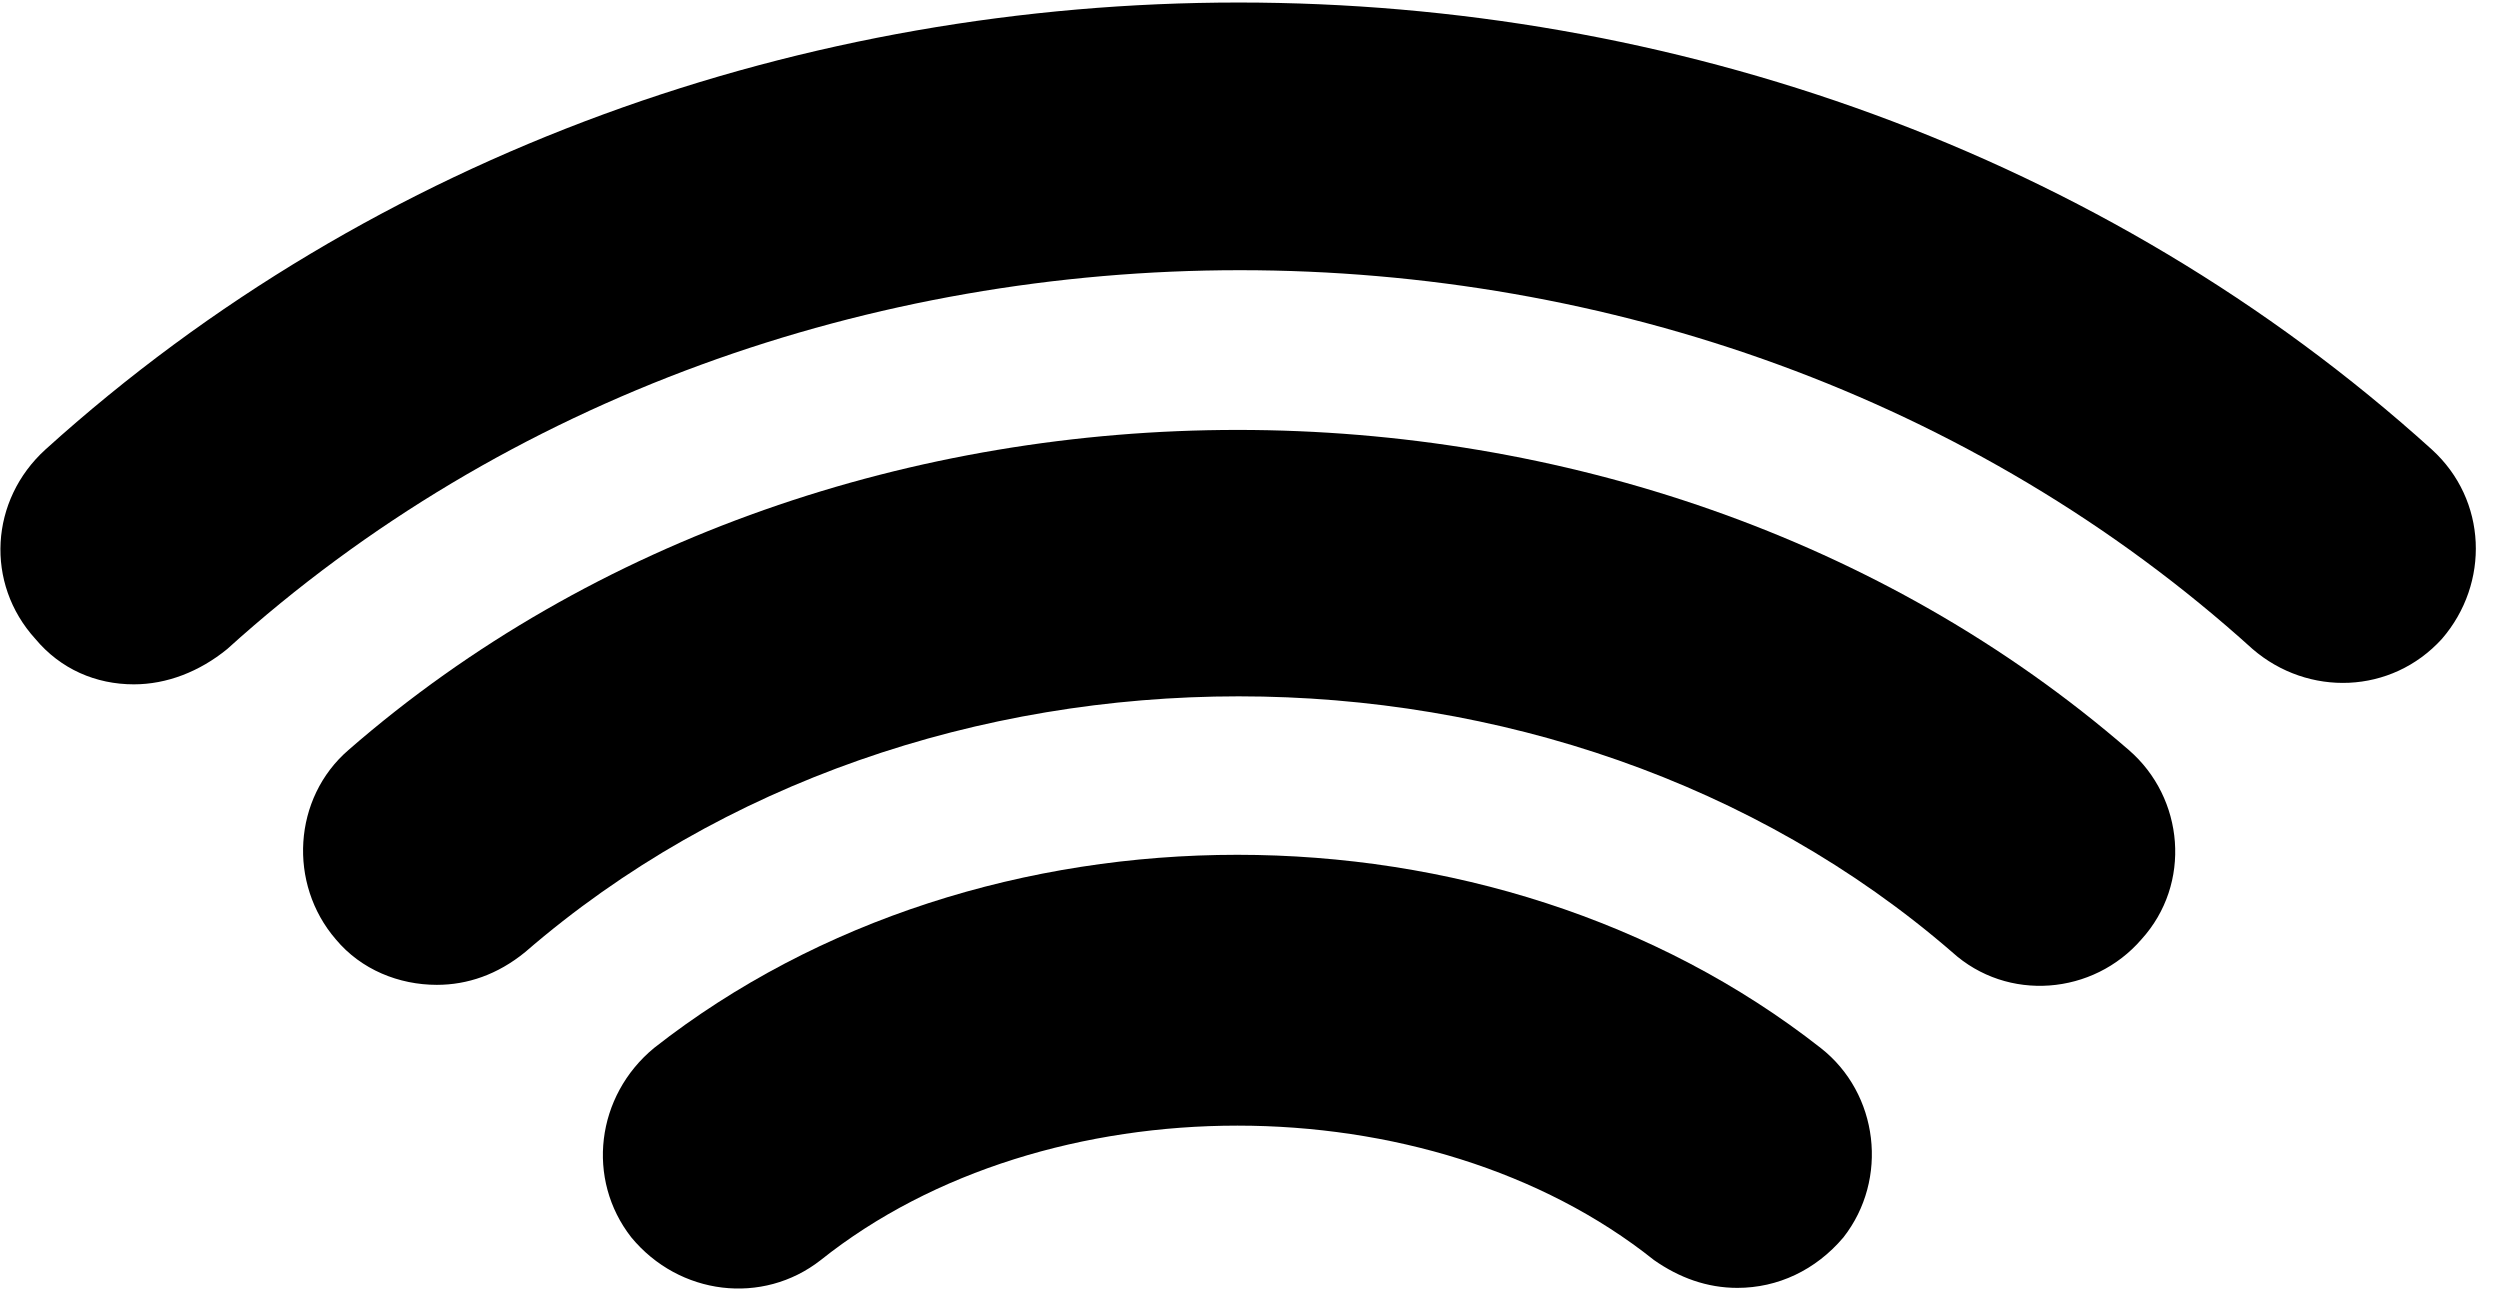 <?xml version="1.0" encoding="UTF-8"?>
<svg width="99px" height="52px" viewBox="0 0 99 52" version="1.1" xmlns="http://www.w3.org/2000/svg" xmlns:xlink="http://www.w3.org/1999/xlink">
   
    <g id="Welcome" stroke="none" stroke-width="1" fill="none" fill-rule="evenodd">
        <g id="About" transform="translate(-586, -869)">
            <rect id="Rectangle" stroke="#979797" x="0" y="0" width="1440" height="1216"></rect>
            <g id="Group-2" transform="translate(398, 810)">
                <g filter="url(#filter-2)" id="noun_stream-music_1639109">
                    <g transform="translate(188, 59)">
                        <g id="Group" fill="#000000" fill-rule="nonzero">
                            <path d="M5.3,27.1 C3.8,27.1 2.4,26.5 1.4,25.3 C-0.6,23.1 -0.4,19.8 1.8,17.8 C27.9,-5.8 70.2,-5.8 96.3,17.8 C98.5,19.8 98.6,23.1 96.7,25.3 C94.7,27.5 91.4,27.6 89.2,25.7 C67.1,5.7 31.1,5.7 9,25.7 C7.9,26.6 6.6,27.1 5.3,27.1 Z" id="Path"></path>
                            <path d="M17.3,39 C15.8,39 14.3,38.4 13.3,37.2 C11.4,35 11.6,31.6 13.8,29.7 C33.2,12.8 64.8,12.8 84.3,29.7 C86.5,31.6 86.8,35 84.8,37.2 C82.9,39.4 79.5,39.7 77.3,37.7 C61.7,24.2 36.4,24.2 20.8,37.7 C19.7,38.6 18.5,39 17.3,39 Z" id="Path"></path>
                            <path d="M68.8,51 C67.6,51 66.5,50.6 65.5,49.9 C56.6,42.8 41.4,42.8 32.5,49.9 C30.2,51.7 26.9,51.3 25,49 C23.2,46.7 23.6,43.4 25.9,41.5 C38.9,31.3 59.1,31.3 72.1,41.5 C74.4,43.3 74.8,46.7 73,49 C71.9,50.3 70.4,51 68.8,51 Z" id="Path"></path>
                        </g>
                    </g>
                </g>
            </g>
        </g>
    </g>
</svg>
